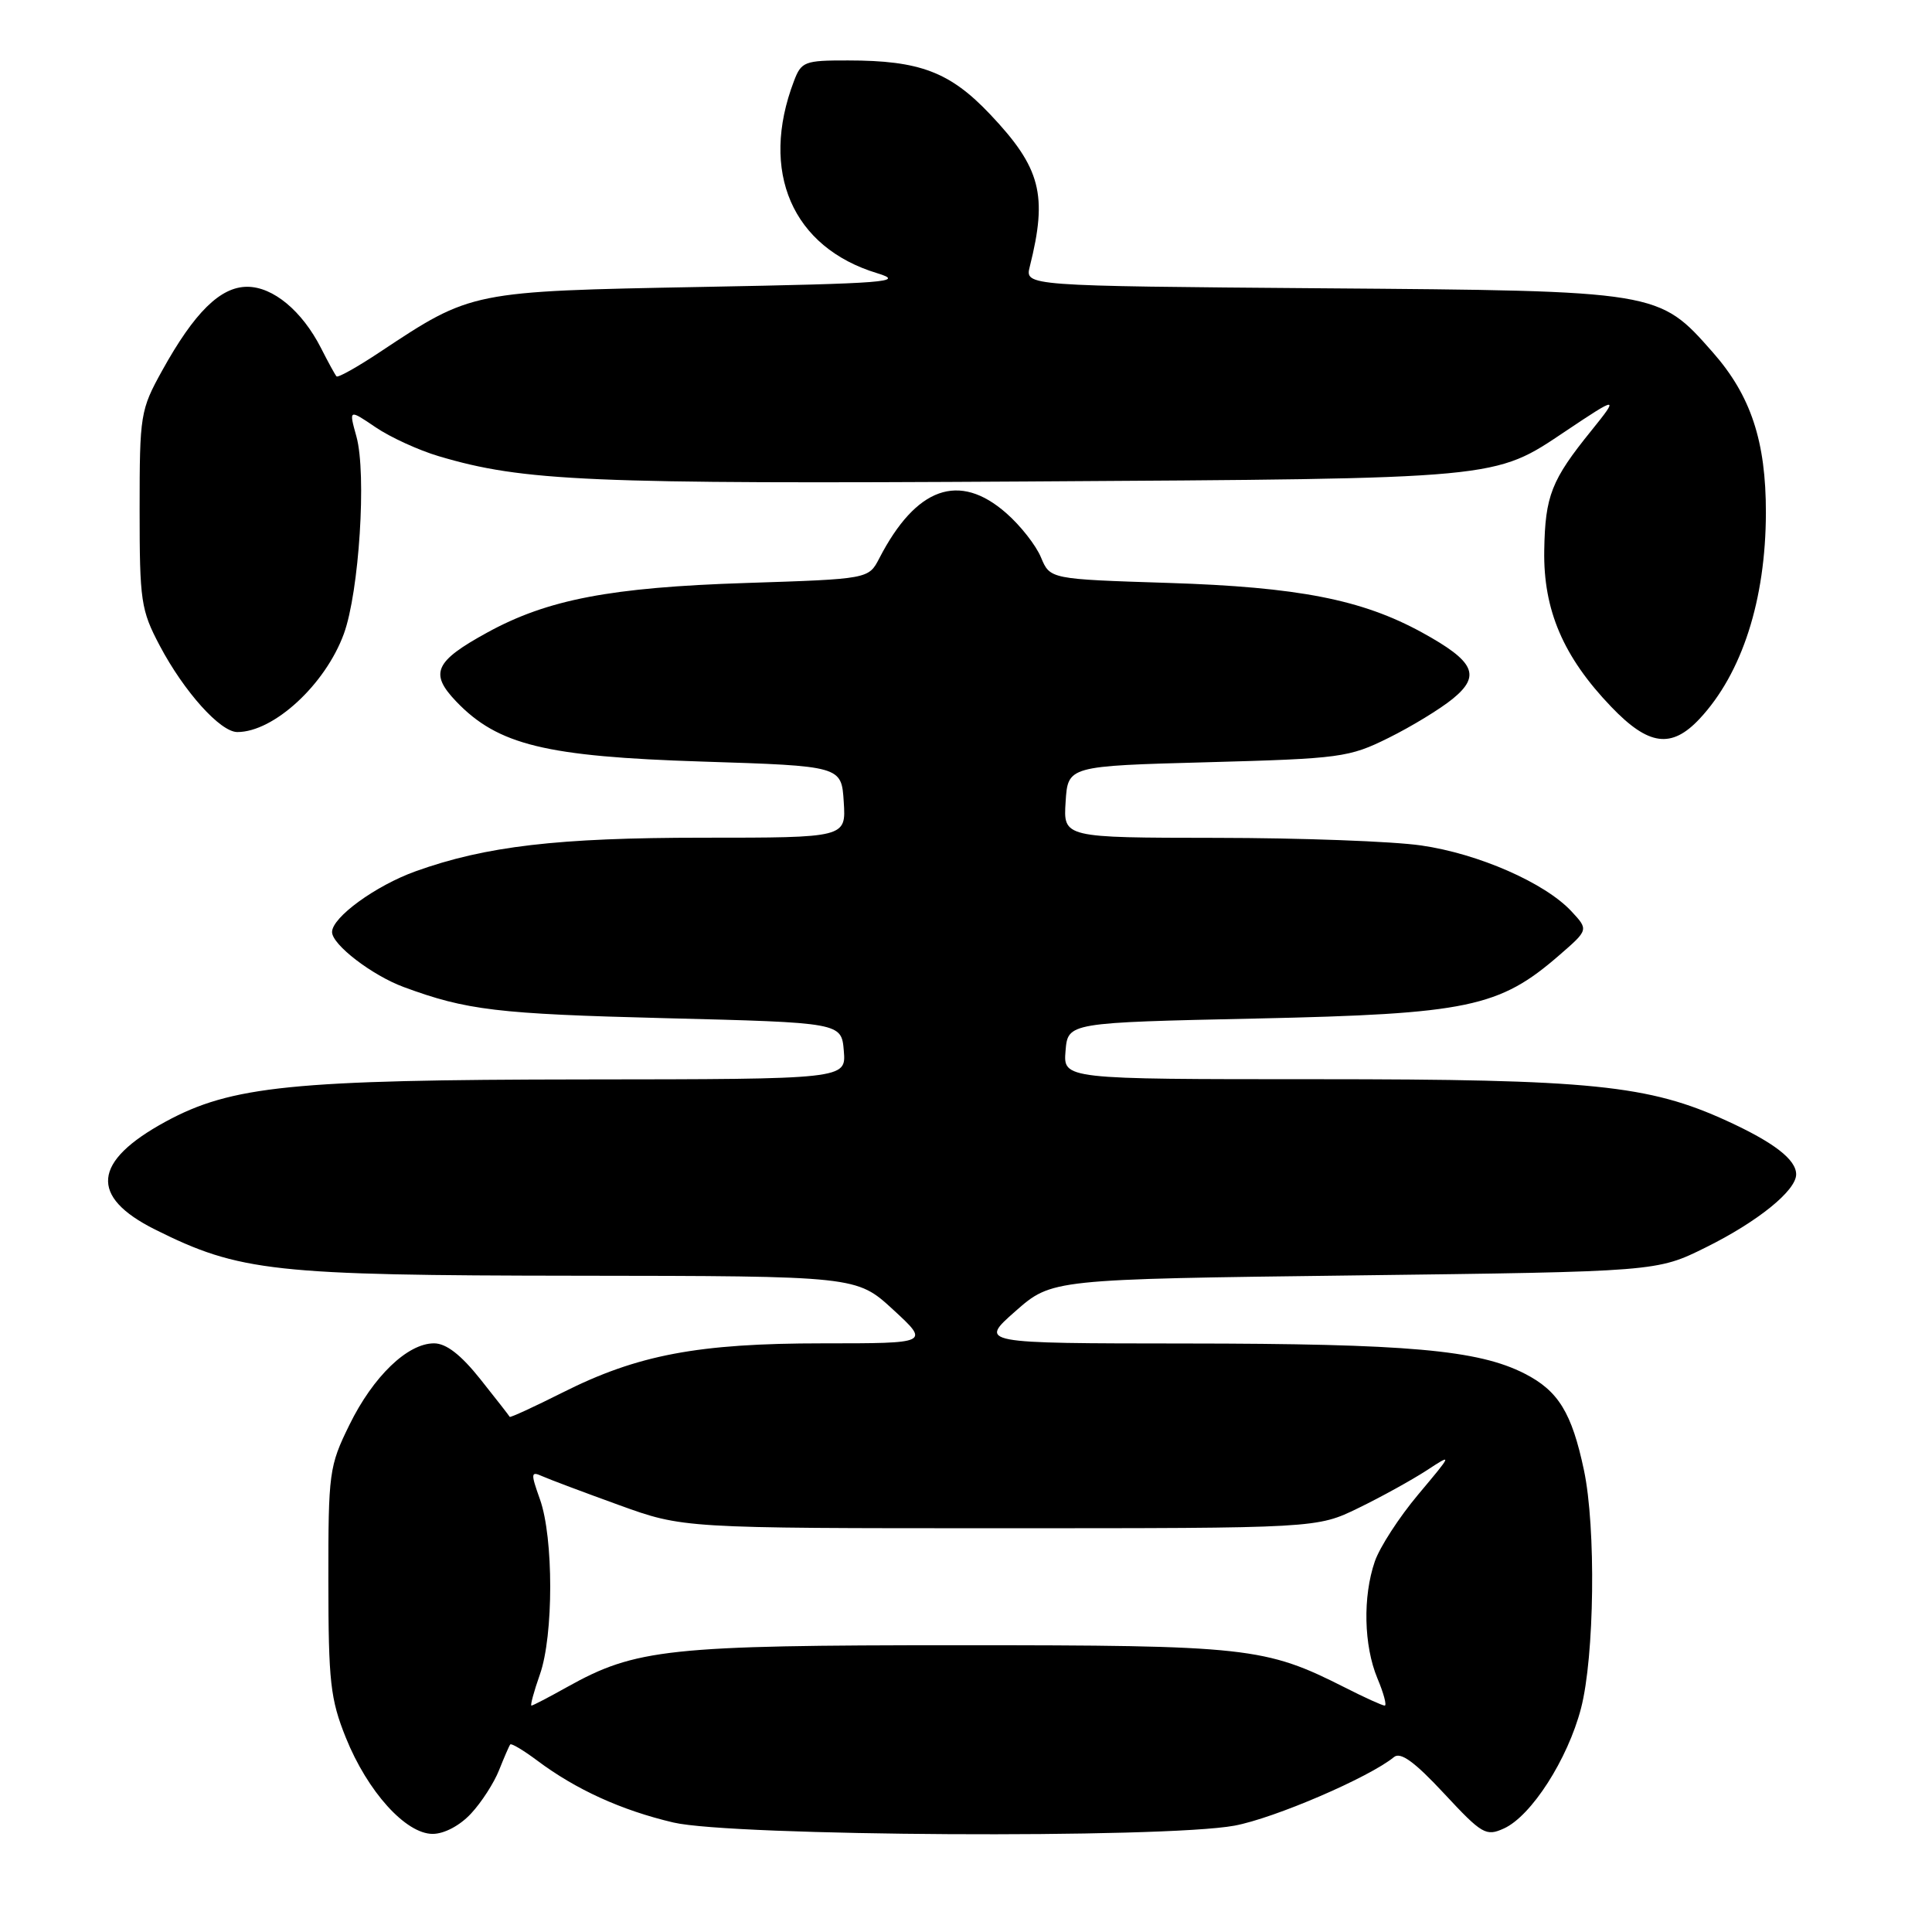 <?xml version="1.0" encoding="UTF-8" standalone="no"?>
<!DOCTYPE svg PUBLIC "-//W3C//DTD SVG 1.1//EN" "http://www.w3.org/Graphics/SVG/1.1/DTD/svg11.dtd" >
<svg xmlns="http://www.w3.org/2000/svg" xmlns:xlink="http://www.w3.org/1999/xlink" version="1.1" viewBox="0 0 256 256">
 <g >
 <path fill="currentColor"
d=" M 62.42 240.30 C 63.80 238.82 65.47 236.23 66.13 234.55 C 66.80 232.87 67.46 231.34 67.61 231.15 C 67.75 230.96 69.36 231.92 71.18 233.28 C 76.30 237.12 82.33 239.87 89.22 241.49 C 96.98 243.32 154.14 243.64 163.57 241.91 C 168.83 240.94 181.43 235.52 184.71 232.82 C 185.58 232.10 187.44 233.45 191.33 237.63 C 196.38 243.06 196.90 243.36 199.28 242.28 C 202.91 240.63 207.73 233.12 209.49 226.37 C 211.28 219.51 211.49 202.40 209.88 194.80 C 208.27 187.19 206.49 184.29 202.02 182.01 C 195.86 178.87 186.58 178.04 157.11 178.02 C 129.72 178.00 129.72 178.00 134.54 173.75 C 139.37 169.50 139.37 169.50 179.46 169.00 C 219.55 168.50 219.55 168.50 226.02 165.29 C 232.91 161.88 238.00 157.76 238.00 155.61 C 238.00 153.65 235.06 151.38 228.82 148.52 C 218.44 143.77 210.87 143.00 174.35 143.00 C 140.88 143.00 140.88 143.00 141.19 139.25 C 141.50 135.50 141.50 135.50 166.50 134.96 C 194.48 134.35 198.66 133.48 206.60 126.58 C 210.50 123.20 210.50 123.20 208.21 120.74 C 204.70 116.98 195.90 113.12 188.33 112.03 C 184.57 111.48 172.36 111.03 161.20 111.02 C 140.89 111.00 140.89 111.00 141.20 106.25 C 141.50 101.50 141.50 101.50 160.00 101.00 C 177.63 100.52 178.76 100.37 184.00 97.77 C 187.03 96.27 190.85 93.94 192.50 92.59 C 196.27 89.51 195.40 87.64 188.43 83.81 C 180.46 79.44 172.04 77.79 154.82 77.24 C 139.14 76.74 139.14 76.74 137.94 73.87 C 137.29 72.28 135.22 69.64 133.34 68.00 C 127.10 62.51 121.39 64.54 116.51 73.98 C 115.09 76.72 115.09 76.72 98.80 77.25 C 80.92 77.83 72.55 79.43 64.57 83.81 C 57.58 87.64 56.88 89.22 60.46 92.96 C 65.97 98.71 72.29 100.25 93.00 100.91 C 111.50 101.50 111.50 101.50 111.80 106.25 C 112.11 111.00 112.11 111.00 93.14 111.00 C 73.93 111.00 64.34 112.12 55.07 115.45 C 49.78 117.35 44.00 121.55 44.00 123.50 C 44.00 125.17 49.30 129.24 53.50 130.79 C 61.81 133.86 65.92 134.35 88.00 134.91 C 111.50 135.50 111.50 135.50 111.81 139.25 C 112.12 143.00 112.12 143.00 77.31 143.03 C 38.70 143.07 30.65 143.89 21.93 148.63 C 12.26 153.90 11.81 158.55 20.55 162.92 C 31.75 168.51 36.19 169.00 76.43 169.04 C 113.50 169.08 113.50 169.08 118.35 173.54 C 123.19 178.00 123.19 178.00 109.04 178.00 C 92.48 178.00 84.48 179.51 74.52 184.53 C 70.74 186.43 67.60 187.87 67.54 187.74 C 67.48 187.61 65.73 185.36 63.65 182.75 C 61.06 179.50 59.12 178.00 57.51 178.00 C 54.00 178.00 49.45 182.38 46.30 188.80 C 43.61 194.28 43.50 195.09 43.51 209.50 C 43.52 222.84 43.77 225.14 45.83 230.26 C 48.70 237.39 53.76 243.00 57.33 243.00 C 58.86 243.00 60.94 241.90 62.42 240.30 Z  M 225.20 95.25 C 230.83 89.23 233.97 79.48 233.99 67.93 C 234.00 58.47 232.00 52.41 226.94 46.67 C 219.77 38.53 219.86 38.54 175.16 38.20 C 135.81 37.89 135.81 37.89 136.45 35.33 C 138.84 25.81 137.92 22.25 131.19 15.14 C 125.87 9.53 121.88 8.01 112.37 8.01 C 106.60 8.00 106.18 8.16 105.20 10.75 C 100.63 22.75 104.98 32.79 116.23 36.20 C 120.04 37.36 117.53 37.56 93.00 38.02 C 62.40 38.60 62.50 38.58 50.38 46.62 C 47.38 48.62 44.77 50.08 44.59 49.87 C 44.40 49.67 43.48 47.98 42.53 46.11 C 40.02 41.19 36.18 38.00 32.76 38.00 C 29.20 38.00 25.76 41.39 21.49 49.10 C 18.60 54.32 18.50 54.94 18.50 67.50 C 18.50 79.66 18.67 80.83 21.17 85.56 C 24.39 91.65 29.19 97.00 31.45 97.00 C 36.28 97.00 43.11 90.70 45.56 83.99 C 47.59 78.44 48.59 62.77 47.23 57.85 C 46.22 54.21 46.22 54.21 49.76 56.61 C 51.70 57.93 55.47 59.66 58.14 60.45 C 69.35 63.78 77.97 64.15 136.00 63.80 C 199.17 63.41 197.89 63.53 207.50 57.10 C 214.38 52.49 214.56 52.48 210.87 57.05 C 205.56 63.61 204.74 65.69 204.62 72.94 C 204.49 80.83 207.14 87.03 213.49 93.65 C 218.44 98.82 221.47 99.23 225.20 95.25 Z  M 71.54 221.87 C 73.36 216.72 73.36 203.77 71.55 198.68 C 70.31 195.20 70.33 194.92 71.84 195.60 C 72.75 196.01 77.33 197.73 82.00 199.42 C 90.50 202.50 90.50 202.50 132.50 202.50 C 174.50 202.50 174.50 202.50 180.00 199.82 C 183.03 198.35 187.07 196.11 189.00 194.86 C 192.50 192.57 192.50 192.57 187.92 198.03 C 185.39 201.04 182.81 205.03 182.17 206.90 C 180.56 211.58 180.71 218.05 182.51 222.38 C 183.35 224.37 183.78 226.00 183.48 226.00 C 183.18 226.00 180.81 224.93 178.22 223.61 C 167.62 218.25 165.37 218.00 127.03 218.00 C 88.55 218.00 84.24 218.46 75.13 223.55 C 72.72 224.90 70.60 226.00 70.42 226.00 C 70.24 226.00 70.74 224.14 71.54 221.87 Z "/>
</g>
</svg>